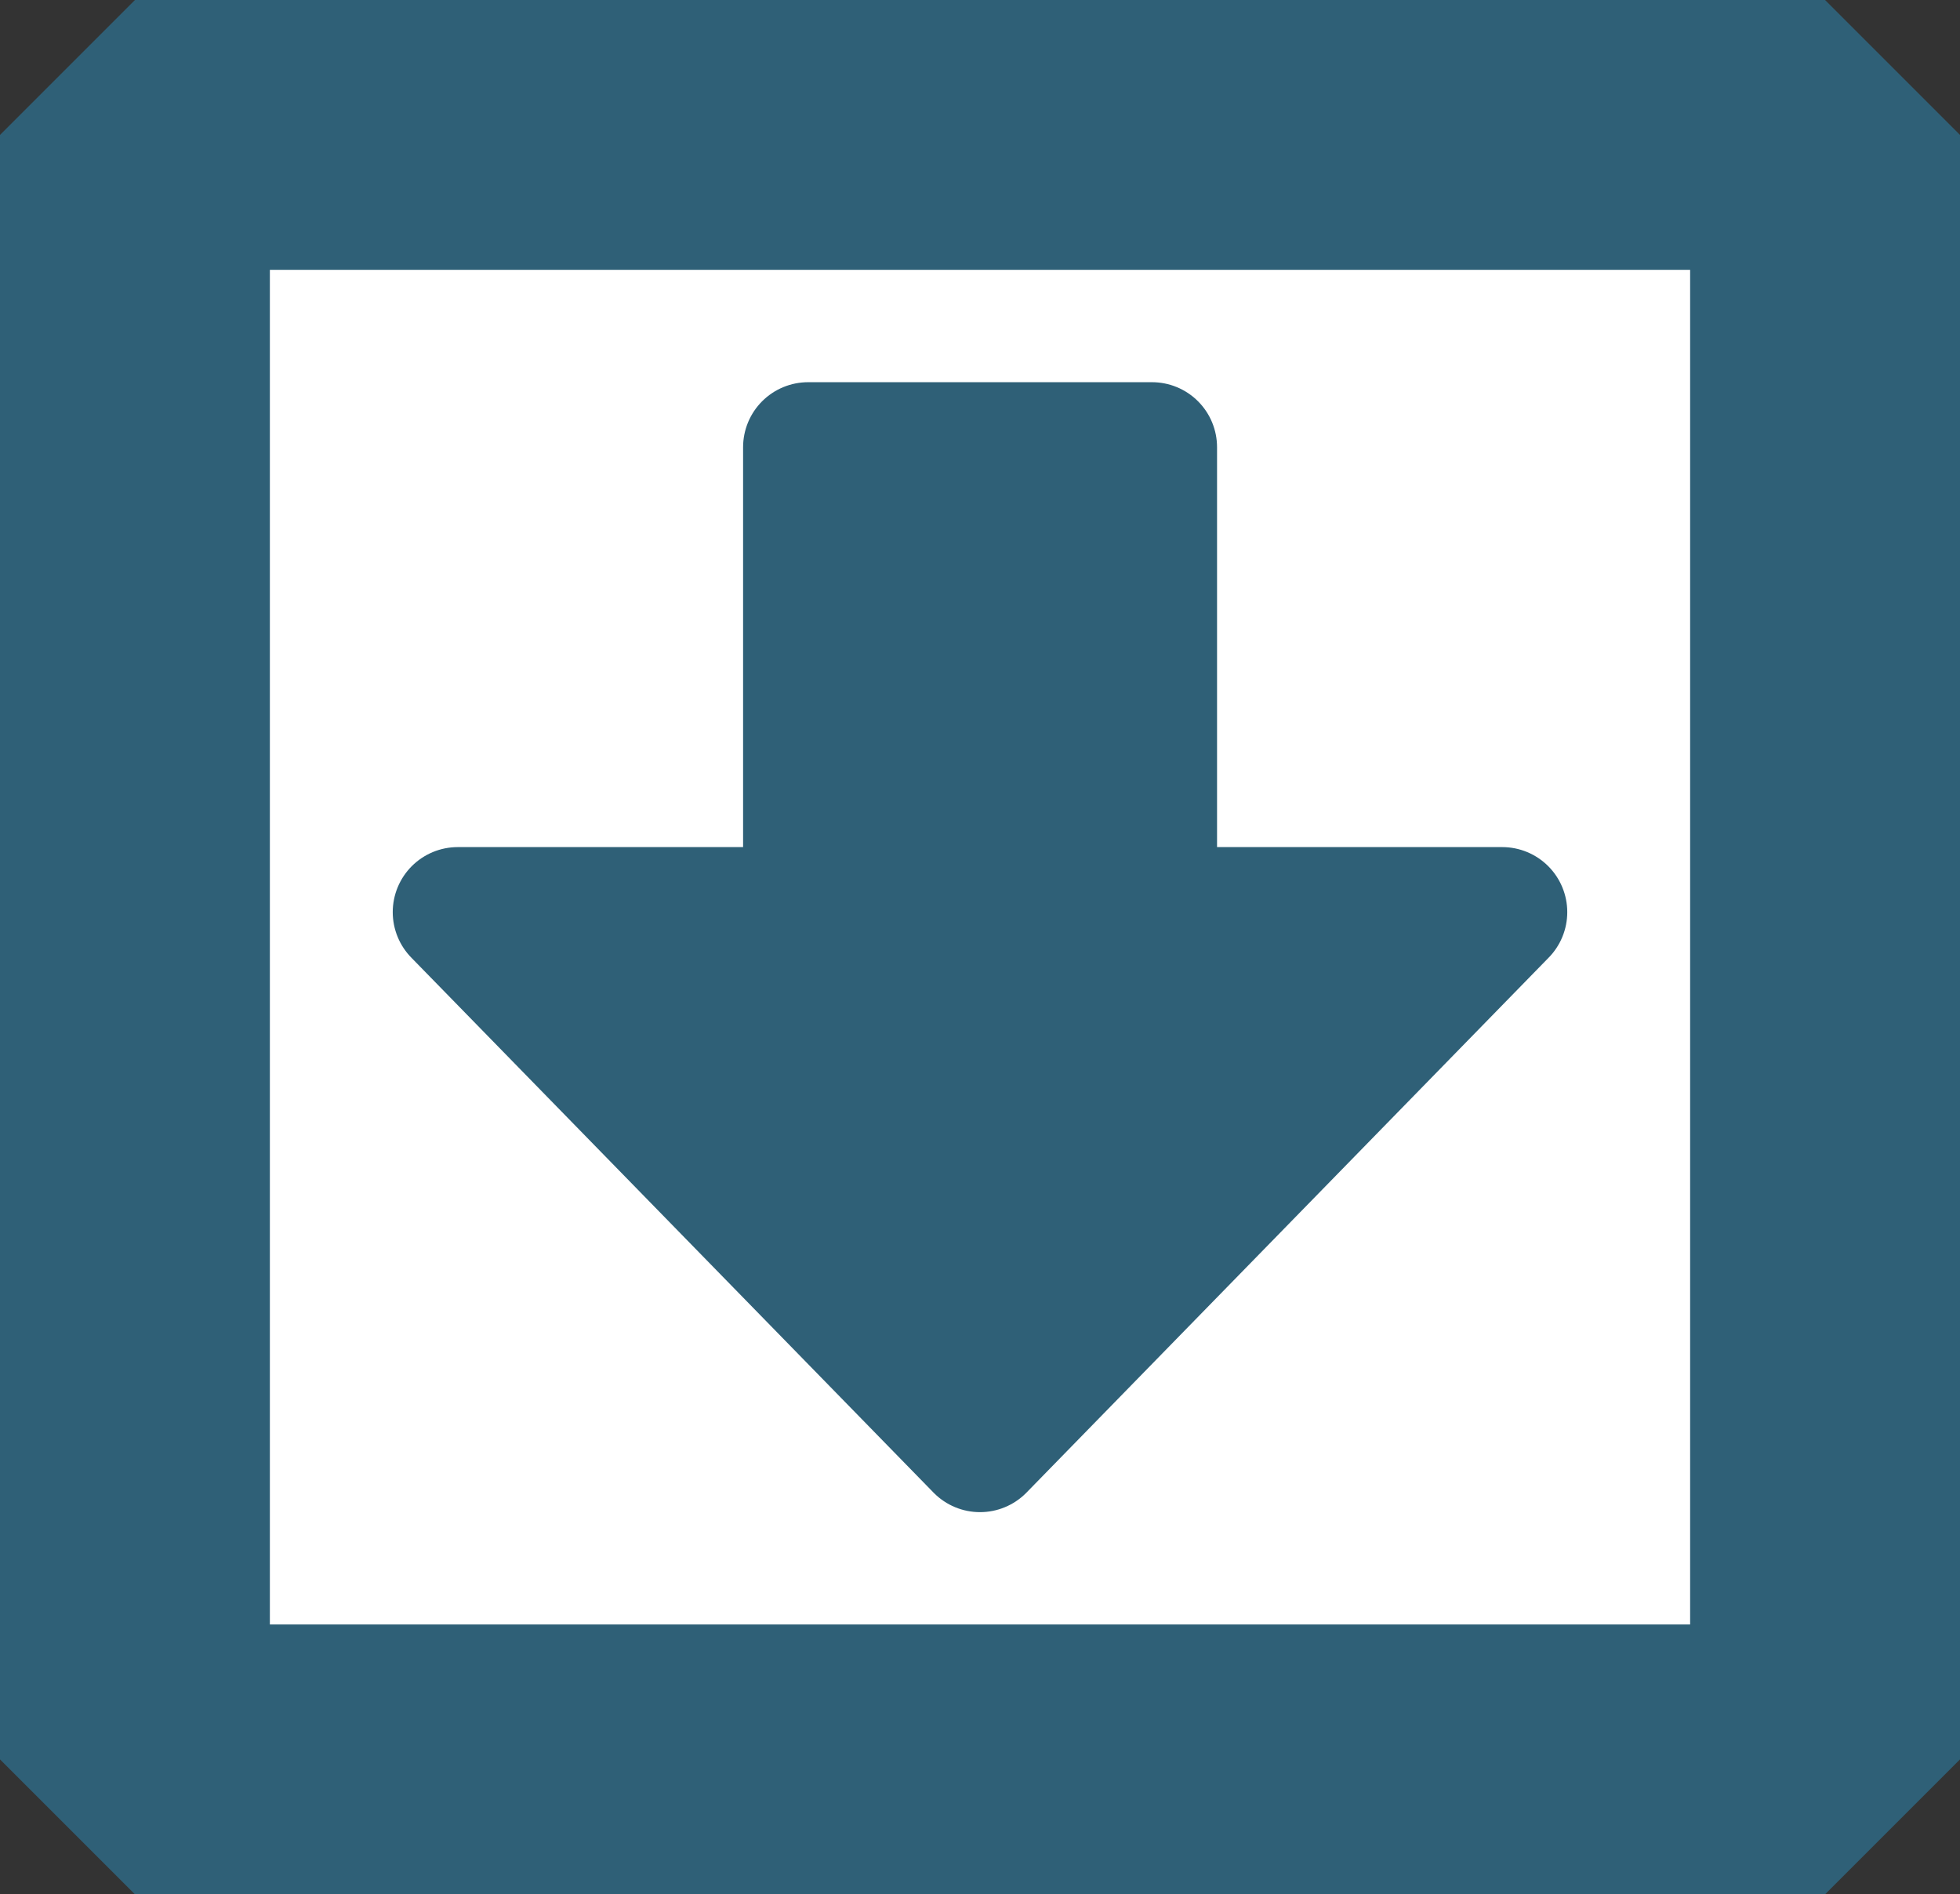 <?xml version="1.0" encoding="UTF-8" standalone="no"?>
<svg
   xmlns:dc="http://purl.org/dc/elements/1.1/"
   xmlns:cc="http://creativecommons.org/ns#"
   xmlns:rdf="http://www.w3.org/1999/02/22-rdf-syntax-ns#"
   xmlns:svg="http://www.w3.org/2000/svg"
   xmlns="http://www.w3.org/2000/svg"
   xmlns:sodipodi="http://sodipodi.sourceforge.net/DTD/sodipodi-0.dtd"
   xmlns:inkscape="http://www.inkscape.org/namespaces/inkscape"
   width="14.54mm"
   height="14.054mm"
   viewBox="0 0 14.54 14.054"
   version="1.1"
   id="svg1019"
   inkscape:version="1.0 (4035a4fb49, 2020-05-01)"
   sodipodi:docname="Download.svg">
  <rect x="0" y="0" width="14.54" height="14.054" fill="#333333" stroke="none"/>
  <defs
     id="defs1013" />
  <sodipodi:namedview
     id="base"
     pagecolor="#ffffff"
     bordercolor="#666666"
     borderopacity="1.0"
     inkscape:pageopacity="0.0"
     inkscape:pageshadow="2"
     inkscape:zoom="5.6"
     inkscape:cx="23.254046"
     inkscape:cy="32.822282"
     inkscape:document-units="mm"
     inkscape:current-layer="layer1"
     inkscape:document-rotation="0"
     showgrid="false"
     fit-margin-top="0"
     fit-margin-left="0"
     fit-margin-right="0"
     fit-margin-bottom="0"
     inkscape:window-width="1680"
     inkscape:window-height="987"
     inkscape:window-x="-8"
     inkscape:window-y="-8"
     inkscape:window-maximized="1" />
  <g
     inkscape:label="Ebene 1"
     inkscape:groupmode="layer"
     id="layer1"
     transform="translate(-103.495,-89.433)">
    <rect
       style="fill:#ffffff;stroke:#2f6077;stroke-width:2.002;stroke-linecap:round;stroke-linejoin:bevel;stroke-miterlimit:4;stroke-dasharray:none;stroke-opacity:1;paint-order:markers fill stroke"
       id="rect1594"
       width="12.538"
       height="12.052"
       x="104.496"
       y="90.434" />
    <path
       d="m 109.49,92.751 v 3.449 H 106.891 l 3.874,3.969 3.874,-3.969 h -2.598 v -3.449 h -1.276 z"
       style="opacity:1;fill:#2f6077;fill-opacity:1;stroke:#2f6077;stroke-width:0.965;stroke-linecap:butt;stroke-linejoin:round;stroke-miterlimit:4;stroke-dasharray:none;stroke-opacity:1"
       id="path835" />
  </g>
</svg>
